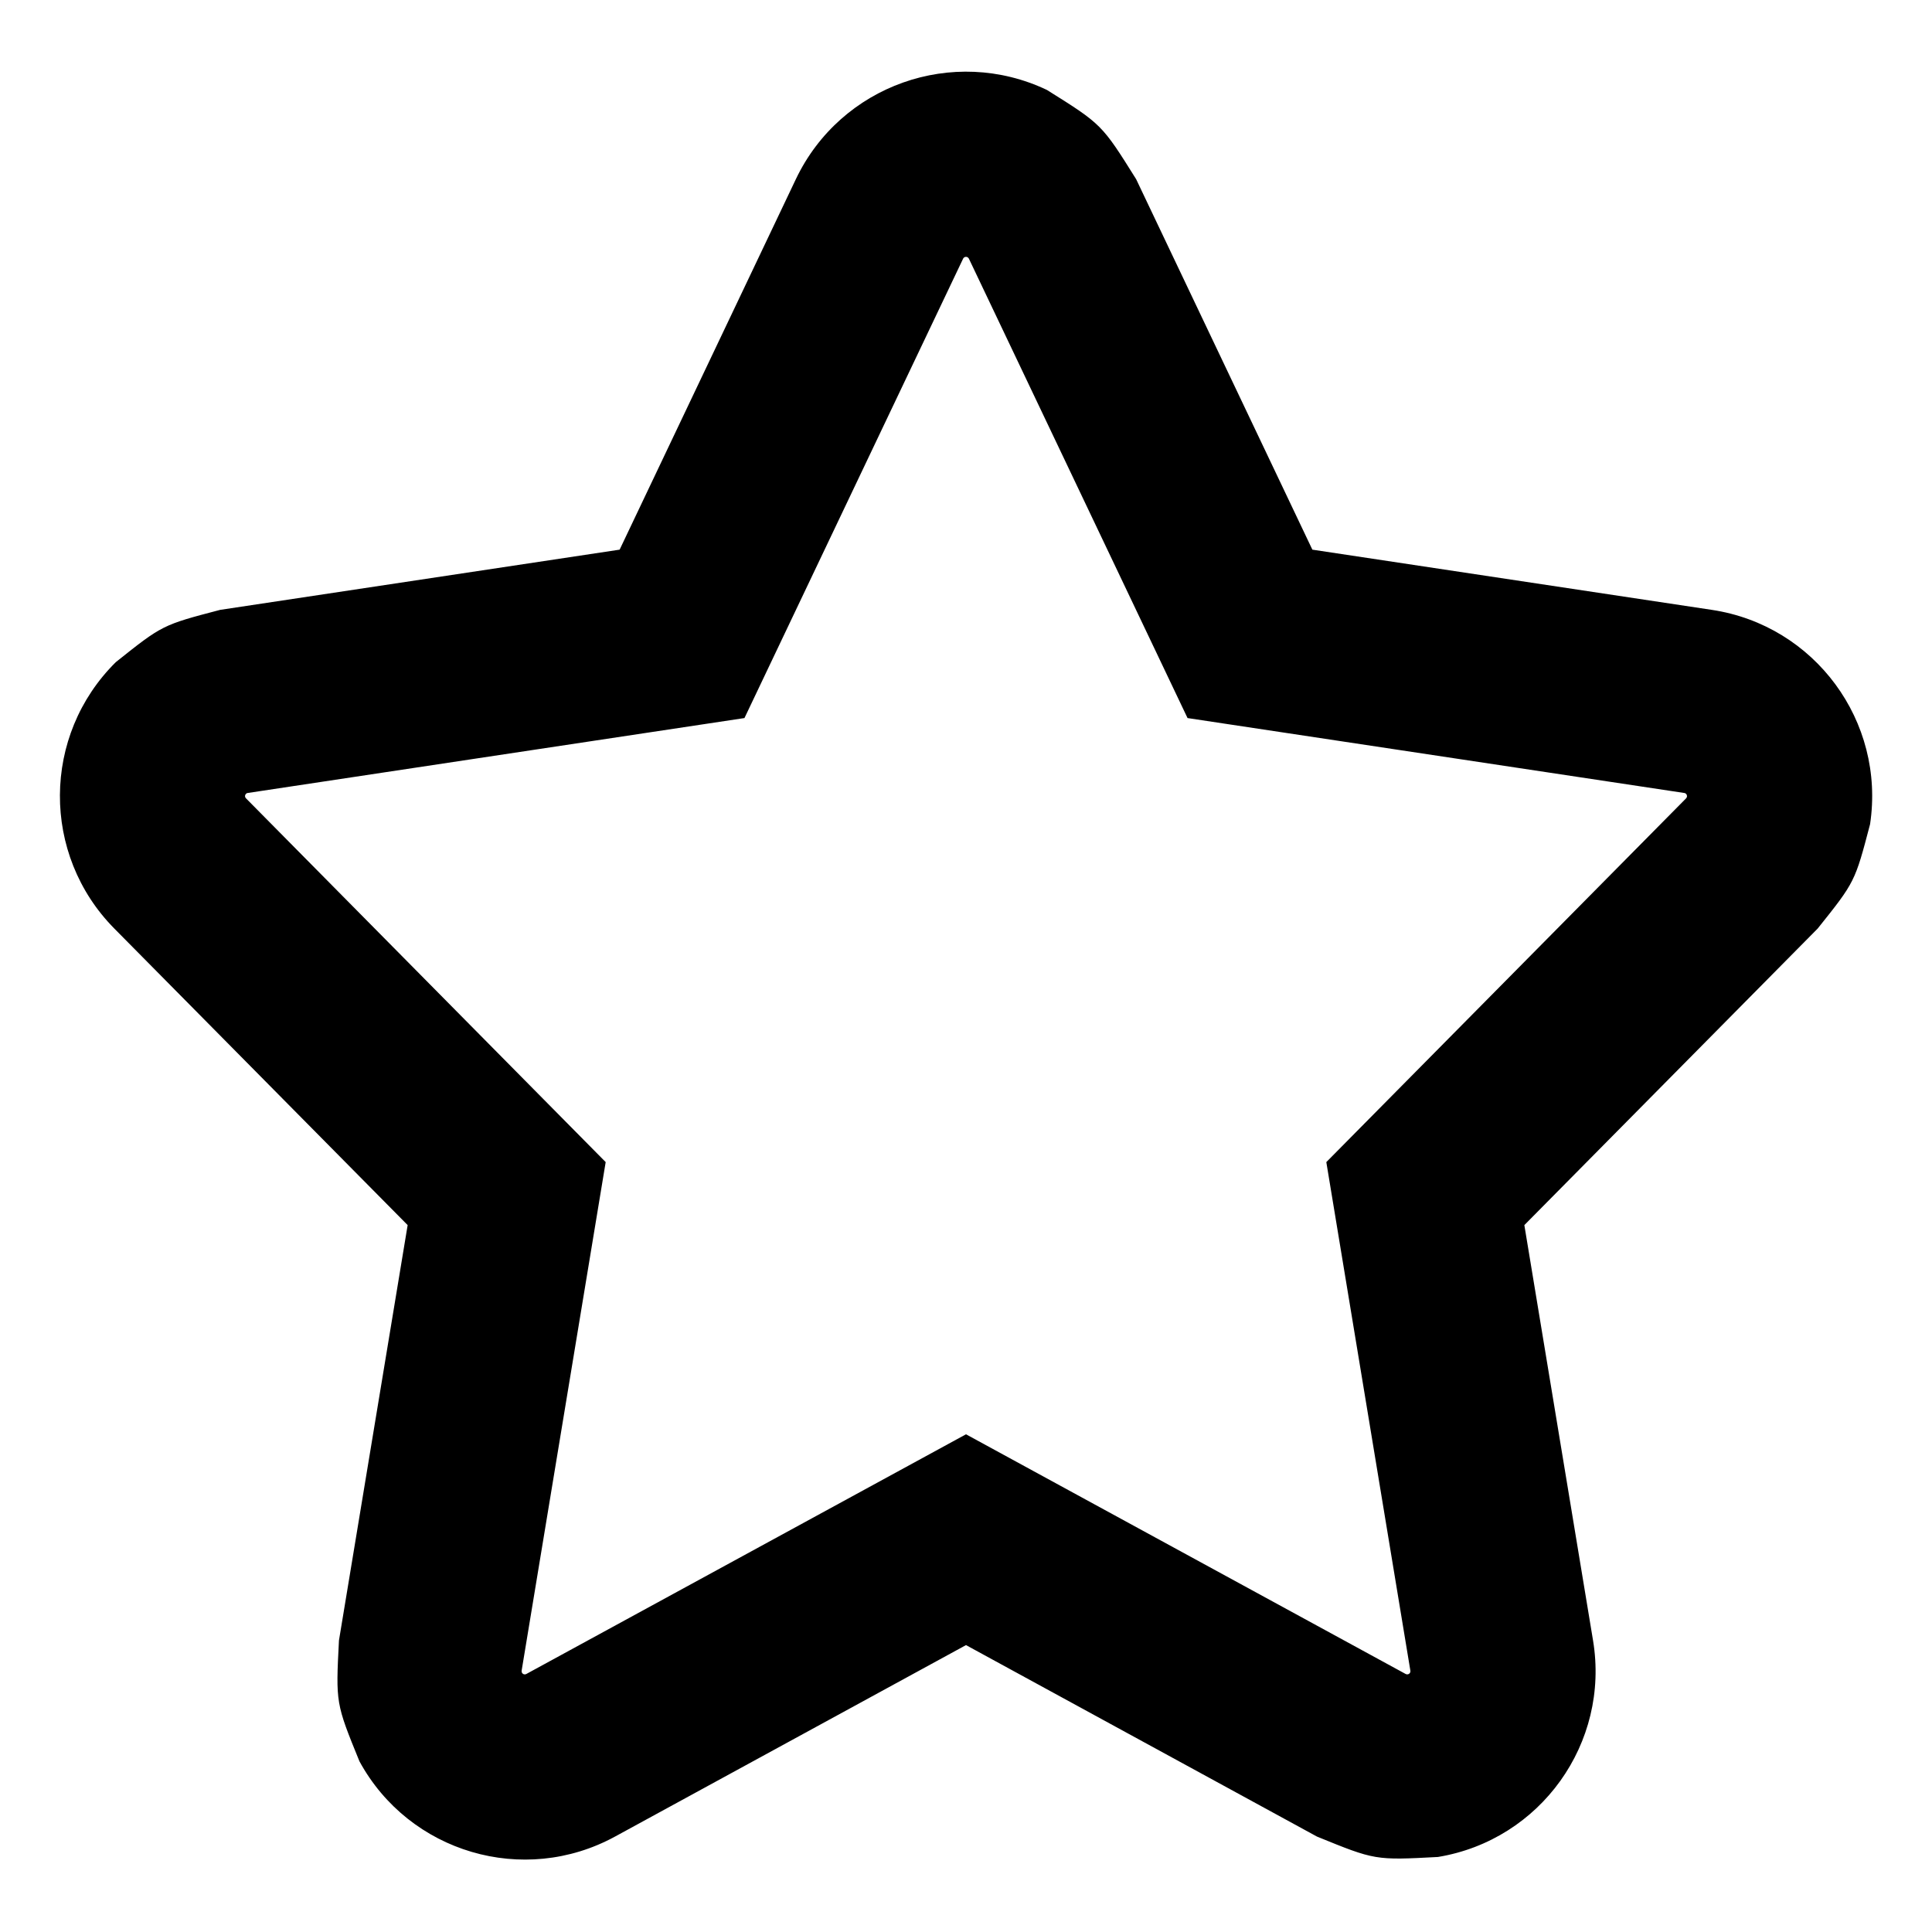 <svg width="18" height="18" viewBox="0 0 18 18" fill="none" xmlns="http://www.w3.org/2000/svg">
<path d="M9 15.327L5.73 17.111C4.879 17.575 3.813 17.261 3.349 16.41C3.128 15.868 3.128 15.868 3.158 15.284L3.798 11.414L1.065 8.651C0.384 7.962 0.39 6.851 1.079 6.169C1.513 5.823 1.513 5.823 2.051 5.682L5.773 5.121L7.415 1.669C7.832 0.794 8.879 0.422 9.754 0.838C10.265 1.158 10.265 1.158 10.585 1.669L12.227 5.121L15.949 5.682C16.907 5.826 17.567 6.72 17.423 7.679C17.282 8.217 17.282 8.217 16.935 8.651L14.202 11.414L14.842 15.284C15 16.24 14.353 17.143 13.397 17.301C12.812 17.332 12.812 17.332 12.27 17.111L9 15.327ZM9 13.363L13.096 15.596C13.102 15.599 13.109 15.601 13.116 15.599C13.132 15.597 13.143 15.581 13.14 15.565L12.357 10.827L15.709 7.438C15.713 7.434 15.716 7.428 15.717 7.422C15.719 7.405 15.708 7.39 15.692 7.388L11.064 6.69L9.027 2.41C9.024 2.404 9.019 2.399 9.013 2.396C8.998 2.389 8.98 2.395 8.973 2.41L6.936 6.69L2.308 7.388C2.302 7.388 2.296 7.391 2.292 7.396C2.28 7.408 2.28 7.426 2.292 7.438L5.643 10.827L4.86 15.565C4.859 15.572 4.86 15.578 4.863 15.584C4.871 15.599 4.889 15.604 4.904 15.596L9 13.363Z" fill="black"/>
</svg>
